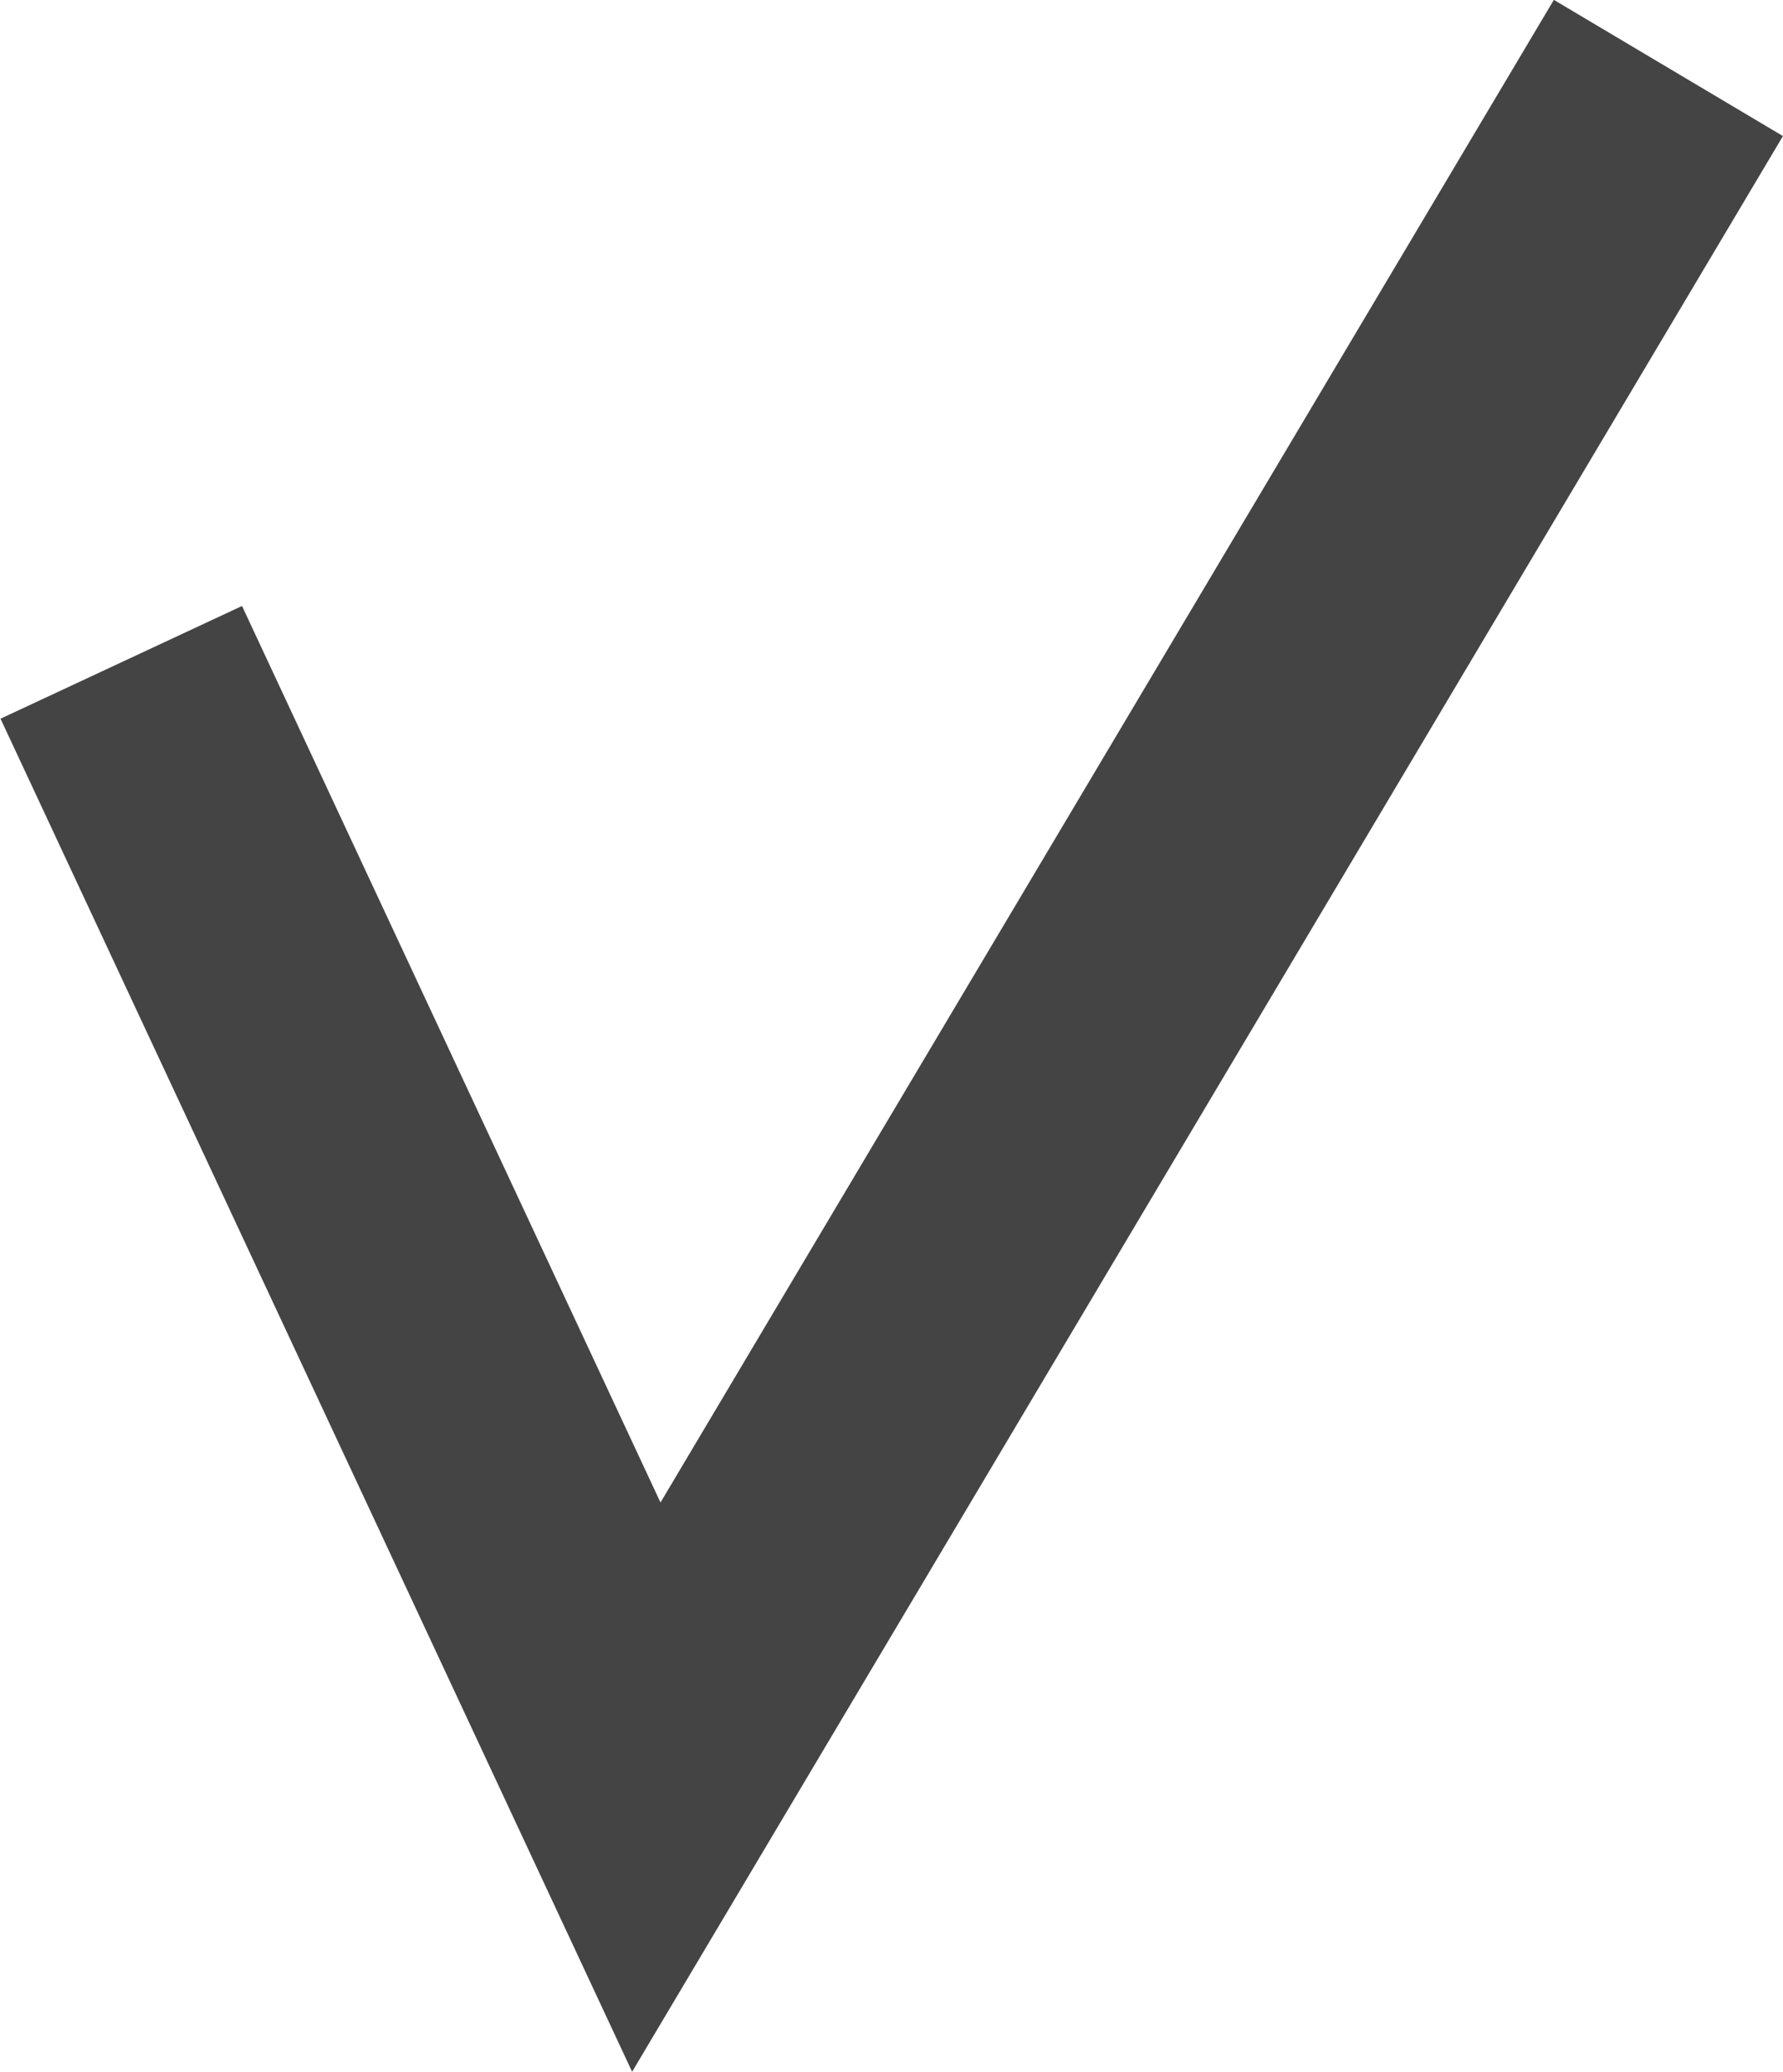 <svg xmlns="http://www.w3.org/2000/svg" viewBox="0 0 13.38 15.55">
  <defs>
    <style>
      .a {
        fill: none;
        stroke: #444;
        stroke-miterlimit: 10;
        stroke-width: 2px;
      }
    </style>
  </defs>
  <title>check</title>
  <polyline class="a" points="0.91 4.97 4.85 13.41 12.52 0.51"/>
</svg>
